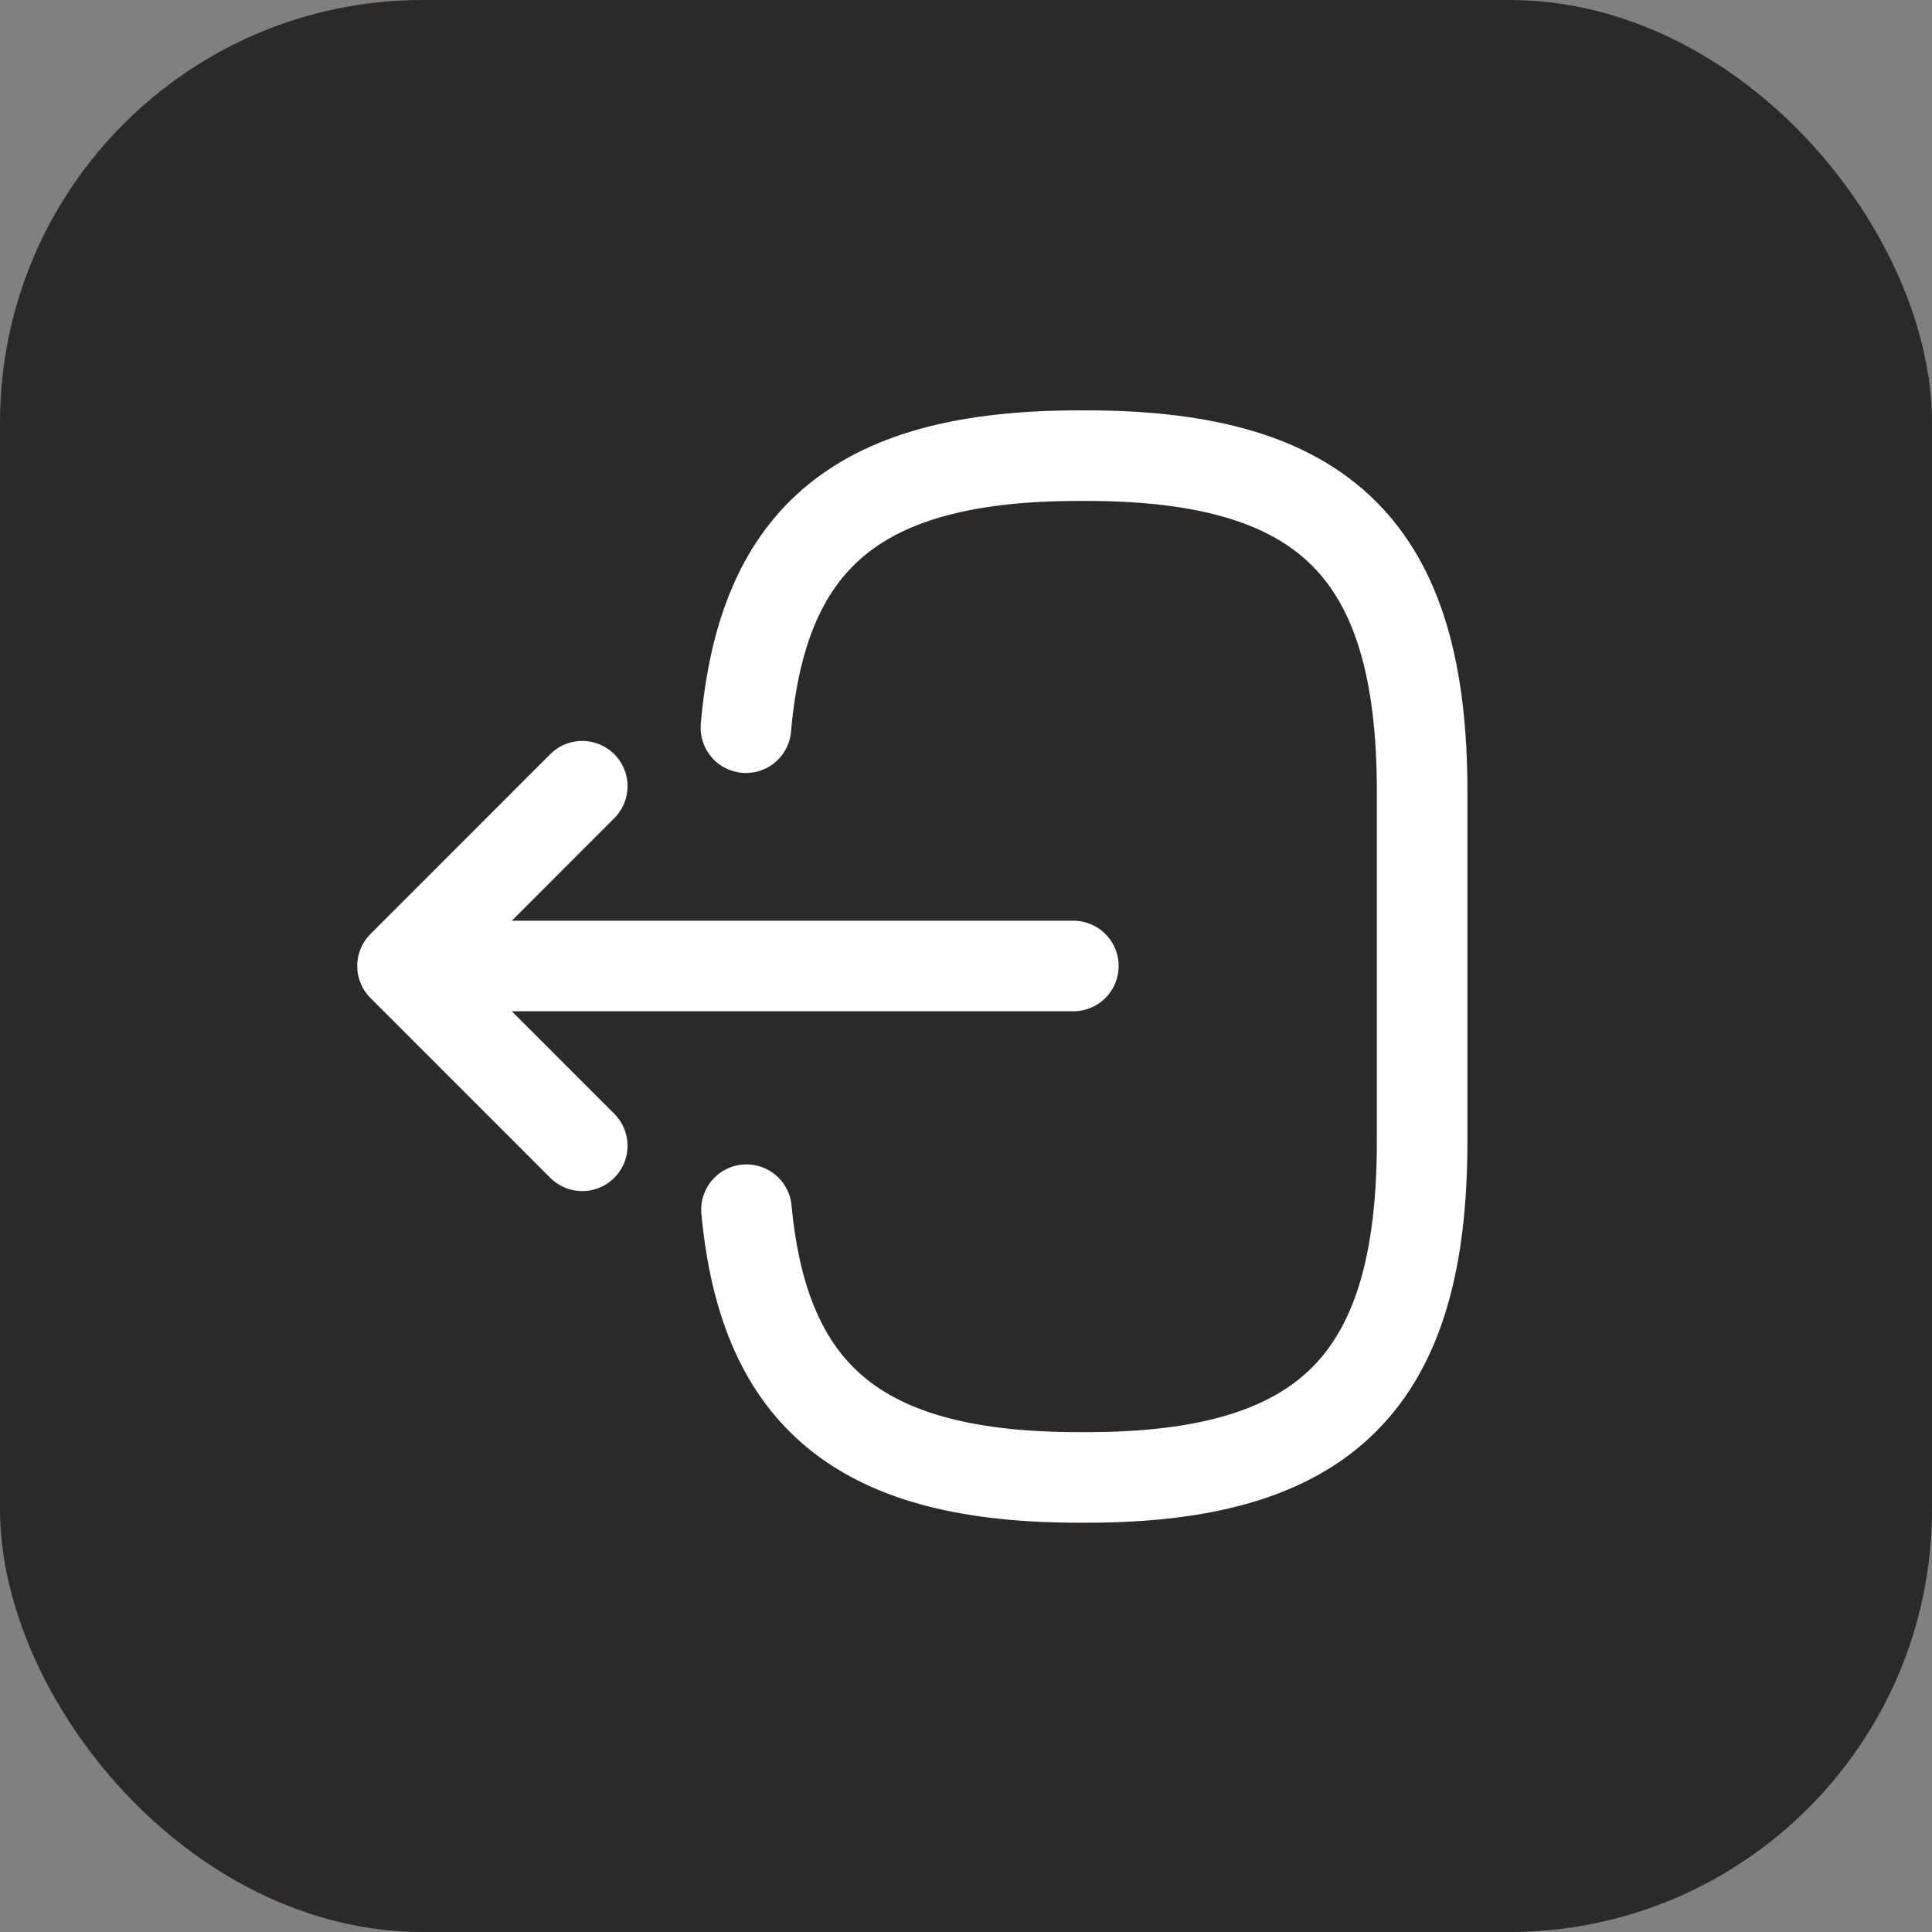 <svg width="32" height="32" viewBox="0 0 32 32" fill="none" xmlns="http://www.w3.org/2000/svg">
<rect x="0" y="0" width="32" height="32" fill="#808080" stroke="none"/>
<rect width="32" height="32" rx="7" fill="#2B2A29"/>
<path d="M12.355 12.053C12.631 8.854 14.275 7.547 17.875 7.547H17.991C21.964 7.547 23.555 9.138 23.555 13.111V18.907C23.555 22.88 21.964 24.471 17.991 24.471H17.875C14.302 24.471 12.658 23.182 12.364 20.036M17.778 16H7.662M9.644 13.022L6.667 16L9.644 18.978" stroke="white" stroke-width="1.5" stroke-linecap="round" stroke-linejoin="round"/>
</svg>

